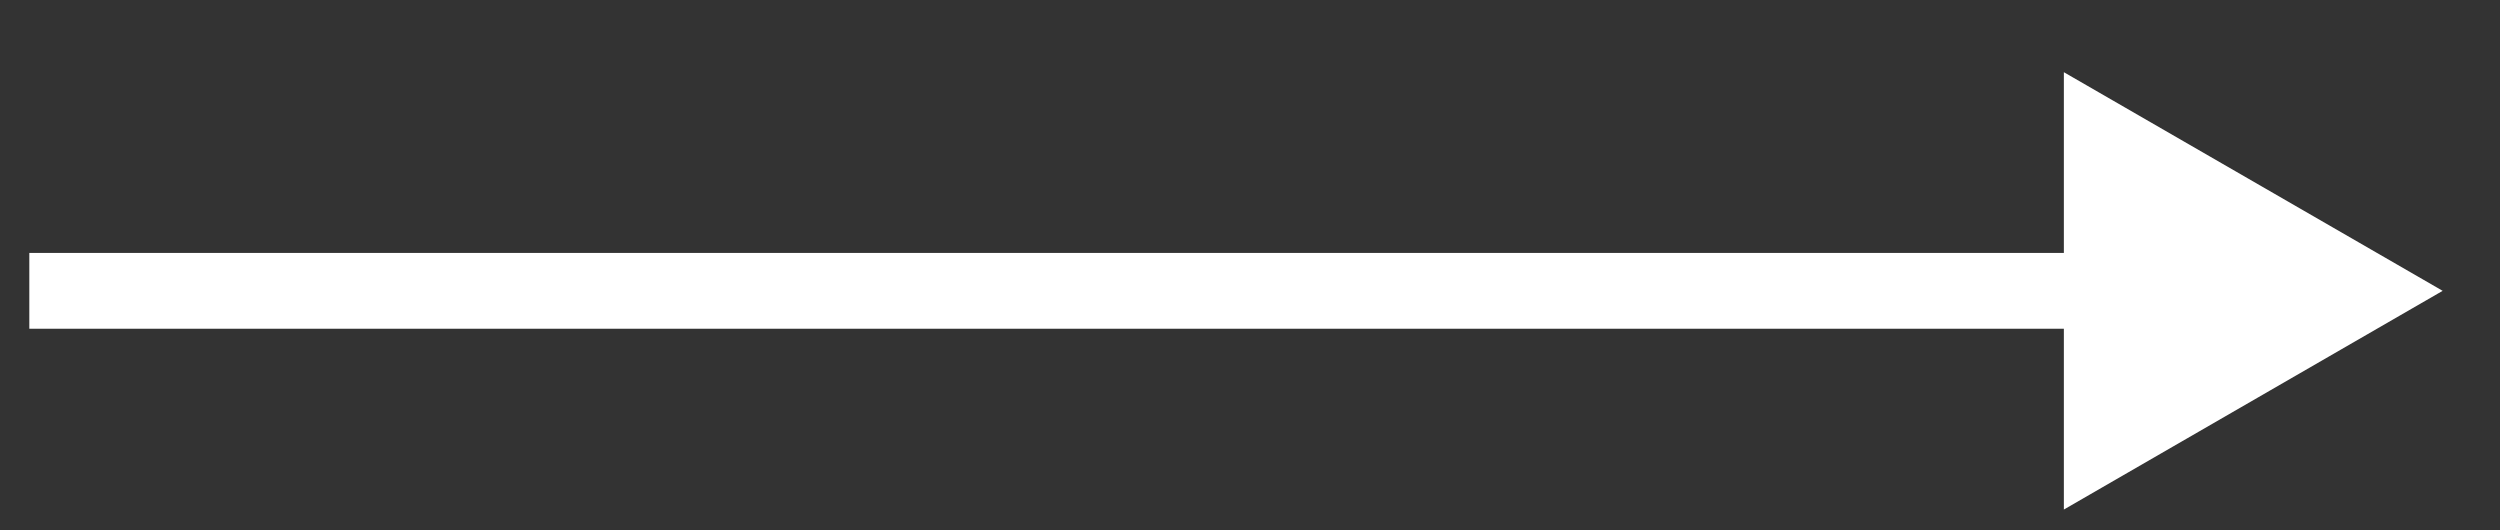 <svg width="33" height="7" viewBox="0 0 33 7" fill="none" xmlns="http://www.w3.org/2000/svg">
<rect x="0" y="0" width="33" height="7" fill="#333333" stroke="none"/>
<path d="M32.243 3.839L27.243 0.953L27.243 6.726L32.243 3.839ZM0.387 3.839L0.387 4.339L27.743 4.339L27.743 3.839L27.743 3.339L0.387 3.339L0.387 3.839Z" fill="white"/>
</svg>
